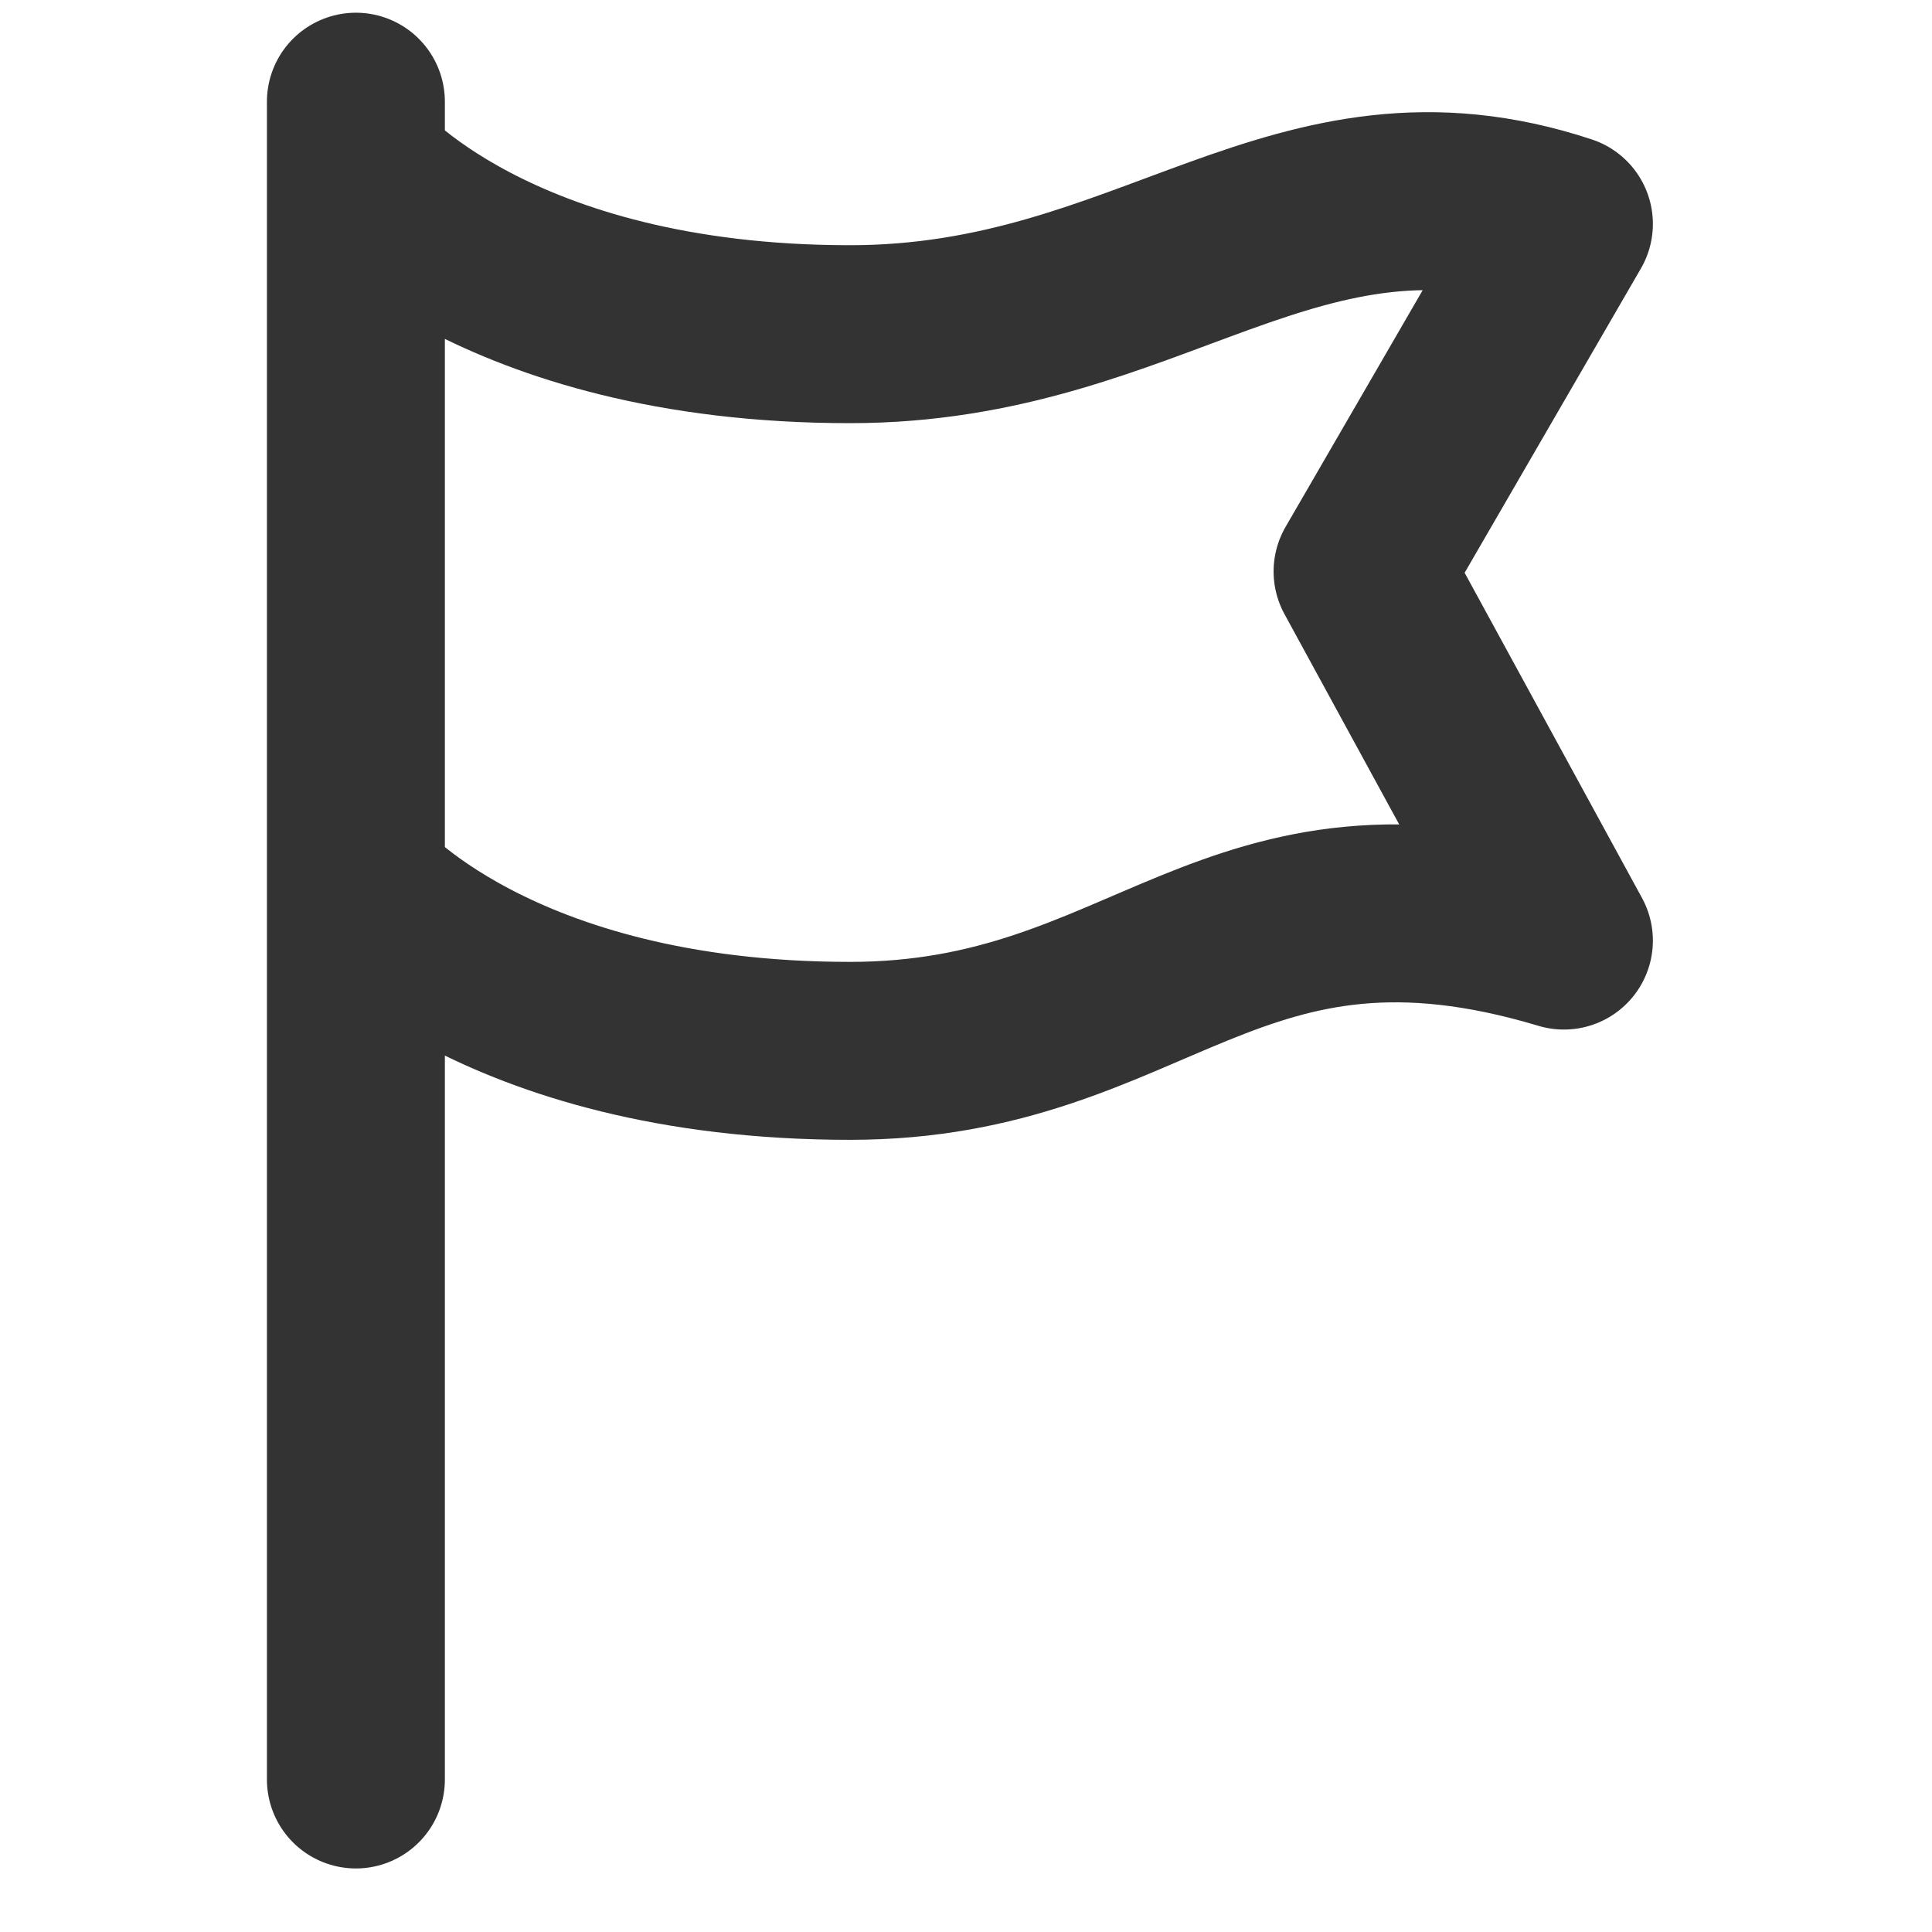 <svg width="38" height="38" viewBox="0 0 38 38" fill="none" xmlns="http://www.w3.org/2000/svg">
<path d="M7 17.416V35M7 3.32C7 3.32 9.7 6.573 16.72 6.573C22.66 6.573 25.48 2.66 30.76 4.404L26.8 11.24L30.76 18.5C24.16 16.52 22.66 20.669 16.72 20.669C9.7 20.669 7 17.416 7 17.416V3.32ZM7 3.32V17.416V3.32ZM7 3.32V2V3.32Z" stroke="#333333" stroke-width="3.5" stroke-linecap="round" stroke-linejoin="round"/>
</svg>
